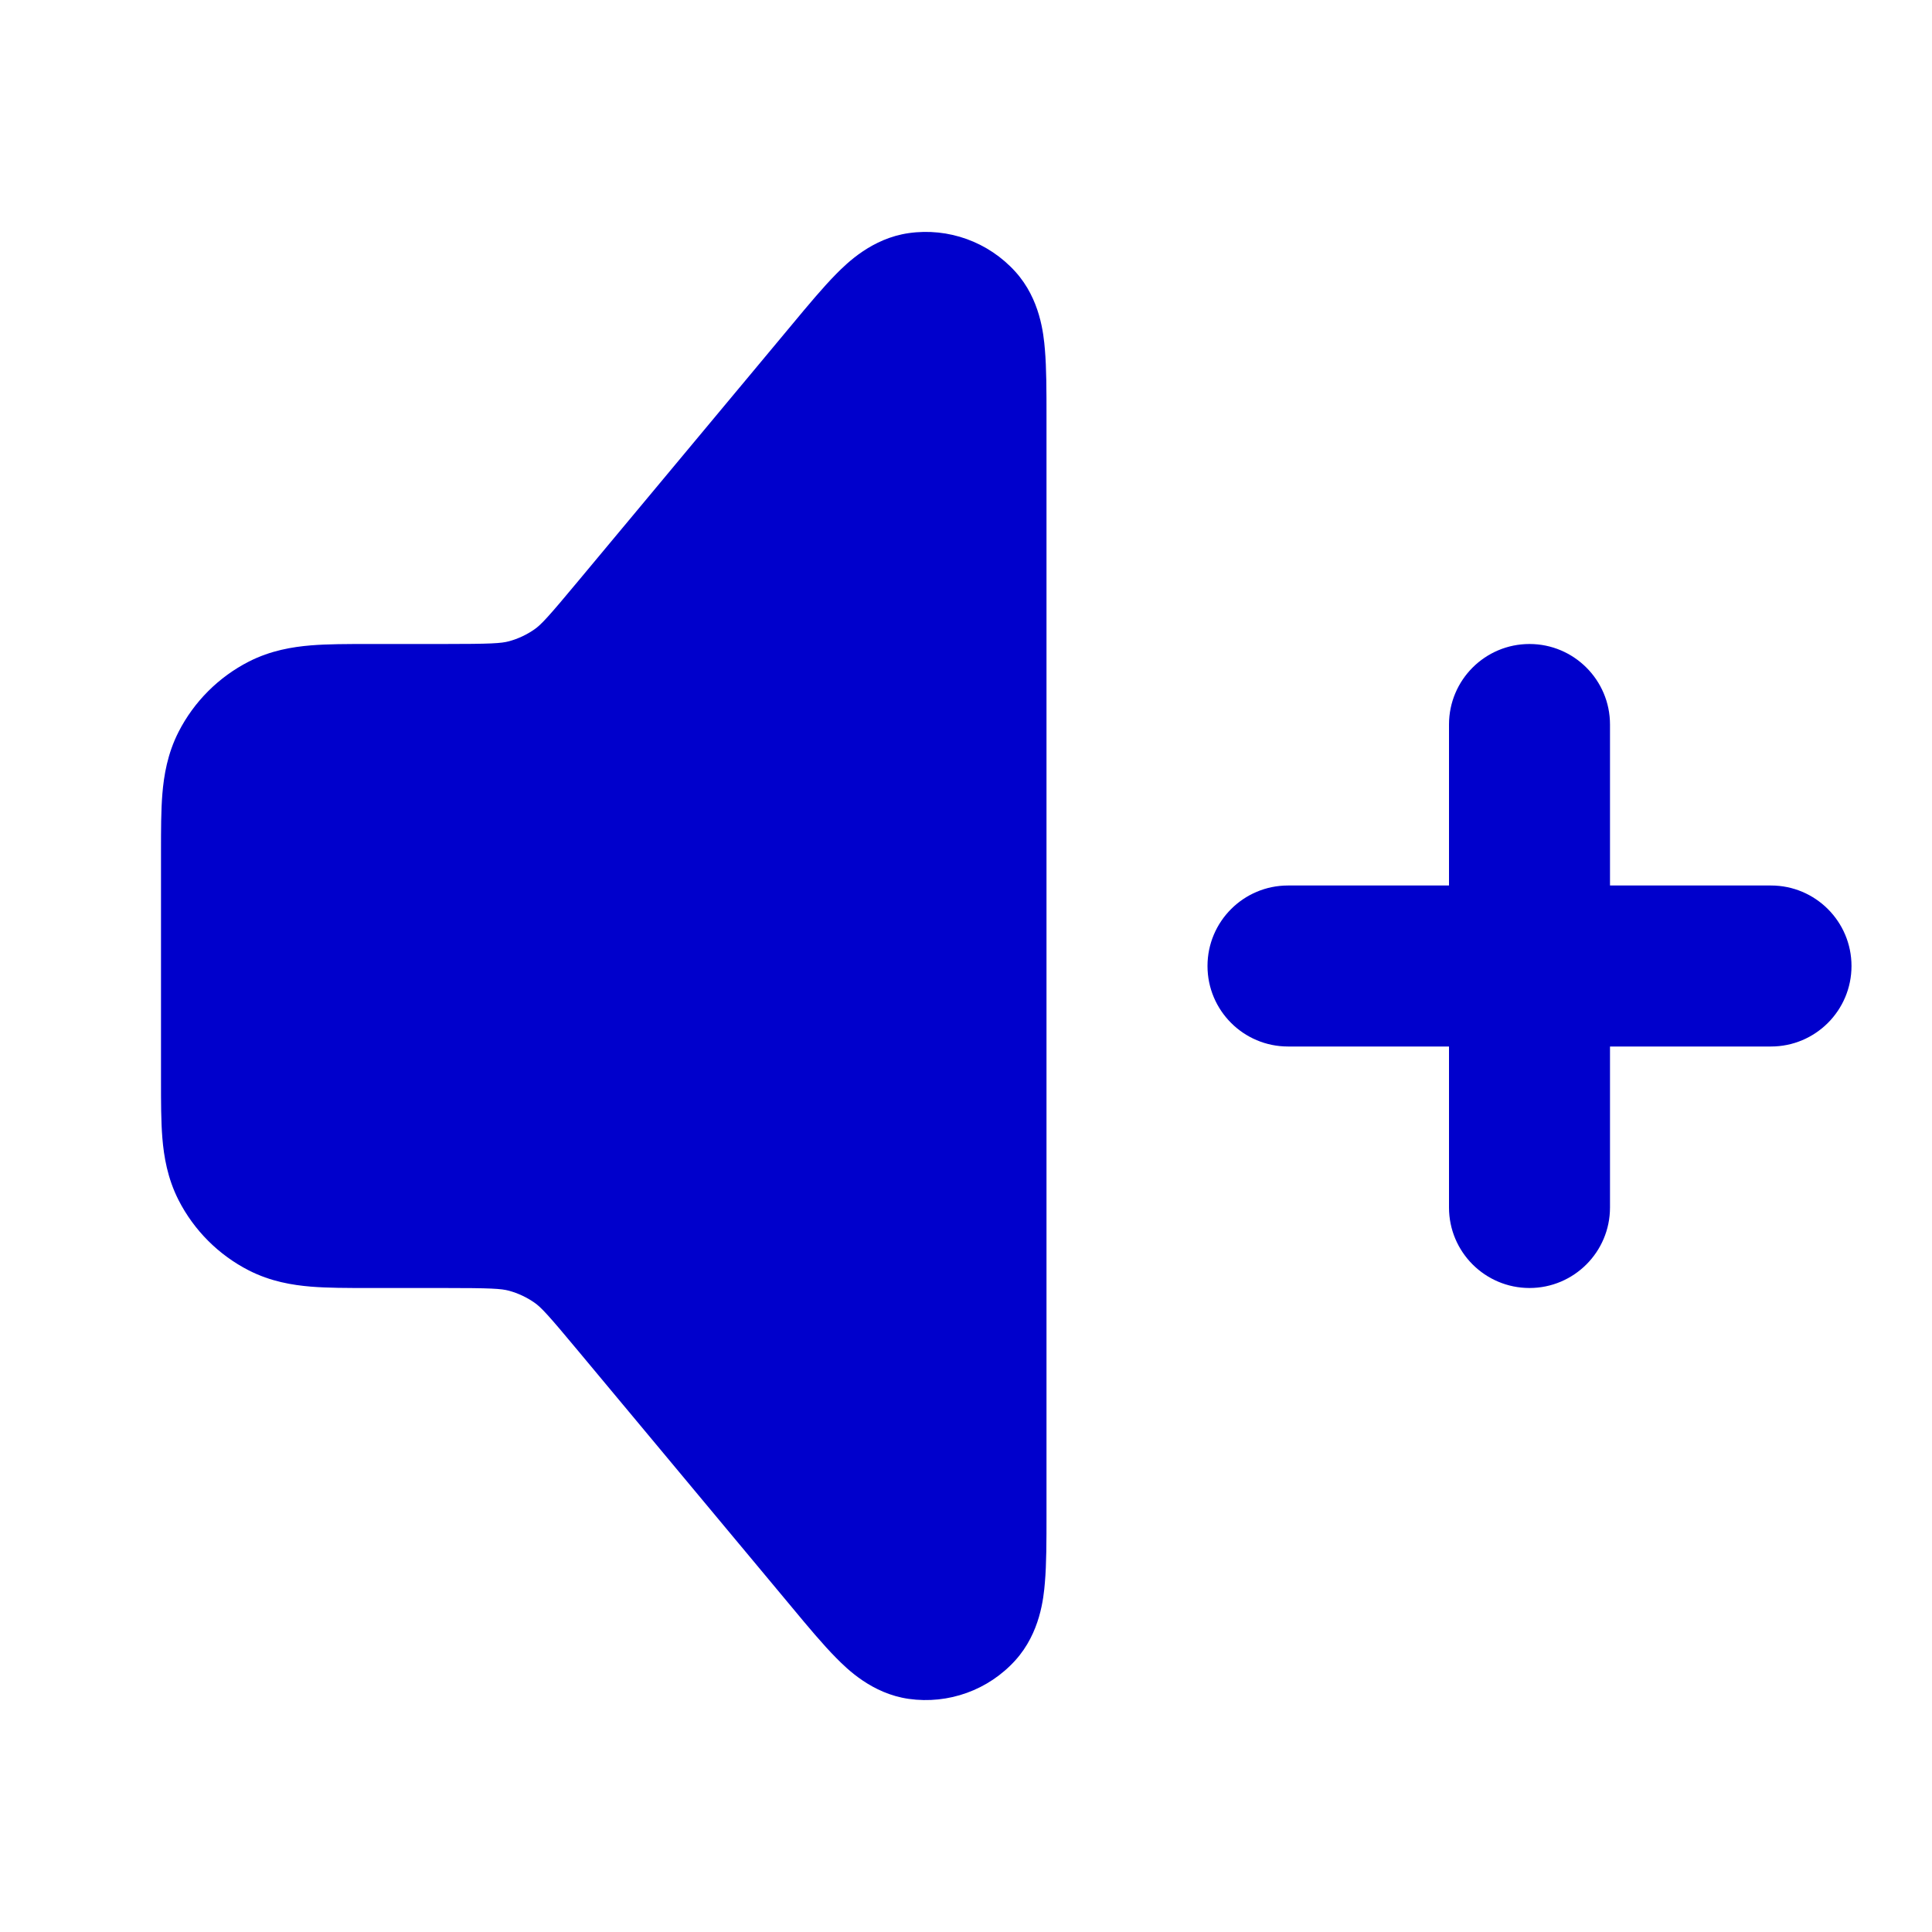 <svg width="24" height="24" viewBox="0 0 24 24" fill="none" xmlns="http://www.w3.org/2000/svg">
<path fill-rule="evenodd" clip-rule="evenodd" d="M12.614 3.376C12.922 3.717 12.964 4.149 12.98 4.341C13 4.572 13 4.864 13 5.171V18.829C13 19.136 13 19.428 12.98 19.659C12.964 19.851 12.922 20.282 12.614 20.624C12.279 20.995 11.782 21.174 11.288 21.104C10.833 21.039 10.524 20.734 10.389 20.597C10.225 20.432 10.038 20.208 9.842 19.972L7.191 16.792C6.804 16.327 6.722 16.24 6.639 16.182C6.543 16.115 6.436 16.065 6.323 16.034C6.225 16.008 6.106 16 5.501 16L4.568 16C4.316 16 4.07 16 3.862 15.983C3.633 15.964 3.363 15.92 3.092 15.782C2.716 15.59 2.41 15.284 2.218 14.908C2.08 14.636 2.036 14.367 2.017 14.138C2 13.93 2 13.684 2 13.432L2 10.6C2 10.589 2 10.579 2 10.568C2 10.316 2 10.07 2.017 9.862C2.036 9.633 2.08 9.363 2.218 9.092C2.41 8.716 2.716 8.41 3.092 8.218C3.363 8.08 3.633 8.036 3.862 8.017C4.07 8 4.316 8 4.568 8C4.579 8 4.589 8 4.6 8H5.501C6.106 8 6.225 7.992 6.323 7.966C6.436 7.935 6.543 7.885 6.639 7.818C6.722 7.76 6.804 7.673 7.191 7.208L9.842 4.028C10.038 3.792 10.225 3.568 10.389 3.402C10.524 3.266 10.833 2.961 11.288 2.896C11.782 2.825 12.279 3.005 12.614 3.376ZM19 8C19.552 8 20 8.448 20 9V11H22C22.552 11 23 11.448 23 12C23 12.552 22.552 13 22 13H20V15C20 15.552 19.552 16 19 16C18.448 16 18 15.552 18 15V13H16C15.448 13 15 12.552 15 12C15 11.448 15.448 11 16 11H18V9C18 8.448 18.448 8 19 8Z" fill="#0000CC"/>
</svg>
